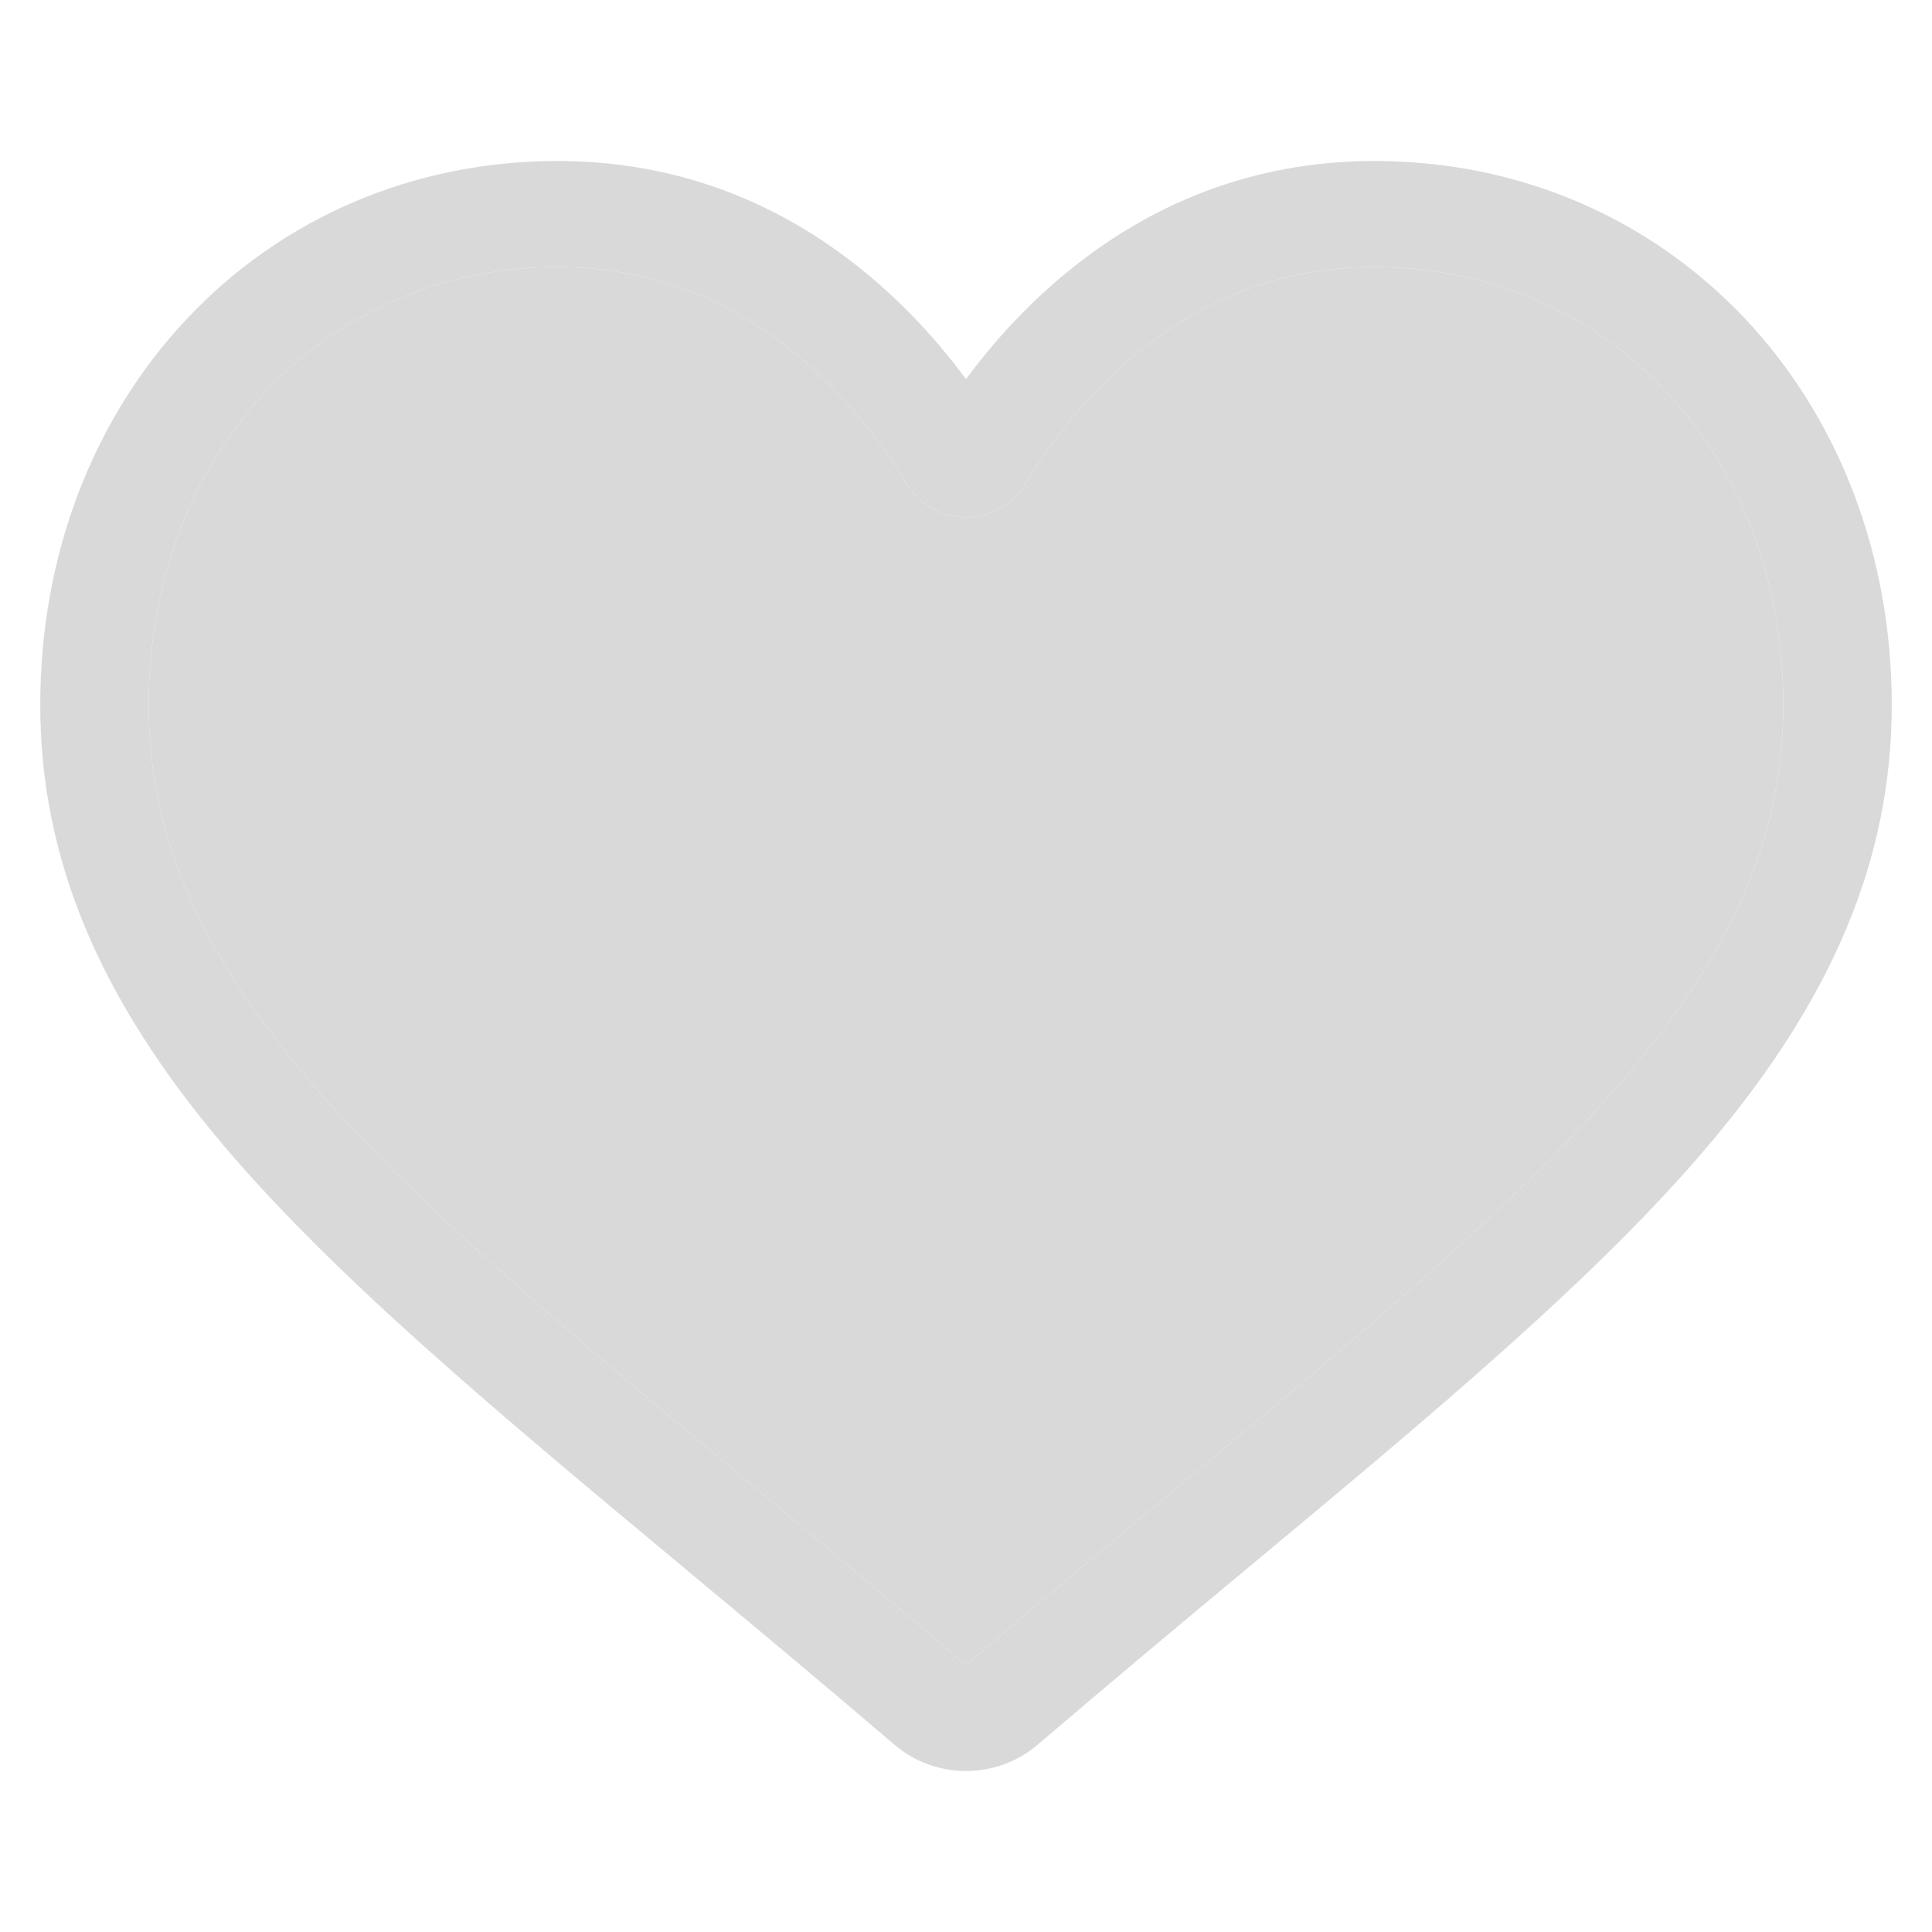 <svg width="24" height="24" viewBox="0 0 24 24" fill="none" xmlns="http://www.w3.org/2000/svg">
<path d="M12 22C11.673 22 11.357 21.884 11.111 21.673C10.182 20.879 9.286 20.133 8.496 19.475L8.492 19.471C6.174 17.541 4.173 15.875 2.781 14.233C1.225 12.397 0.5 10.657 0.5 8.756C0.5 6.909 1.148 5.205 2.325 3.957C3.515 2.695 5.149 2 6.925 2C8.253 2 9.469 2.41 10.539 3.219C11.079 3.628 11.569 4.127 12 4.71C12.431 4.127 12.921 3.628 13.461 3.219C14.531 2.41 15.747 2 17.075 2C18.851 2 20.485 2.695 21.676 3.957C22.852 5.205 23.5 6.909 23.5 8.756C23.5 10.657 22.775 12.397 21.219 14.233C19.827 15.875 17.826 17.541 15.509 19.471C14.717 20.13 13.82 20.878 12.889 21.674C12.643 21.884 12.327 22 12 22ZM6.925 3.317C5.53 3.317 4.248 3.861 3.315 4.85C2.368 5.853 1.847 7.24 1.847 8.756C1.847 10.355 2.455 11.785 3.818 13.393C5.136 14.946 7.095 16.578 9.364 18.468L9.365 18.469L9.369 18.473C10.163 19.134 11.062 19.883 11.998 20.683C12.94 19.881 13.84 19.131 14.635 18.469C14.637 18.467 14.639 18.466 14.641 18.464C16.908 16.576 18.865 14.945 20.182 13.393C21.545 11.785 22.153 10.355 22.153 8.756C22.153 7.24 21.631 5.853 20.685 4.85C19.753 3.861 18.47 3.317 17.075 3.317C16.053 3.317 15.114 3.634 14.285 4.261C13.547 4.819 13.032 5.525 12.73 6.019C12.575 6.273 12.302 6.425 12 6.425C11.698 6.425 11.425 6.273 11.27 6.019C10.968 5.525 10.454 4.819 9.715 4.261C8.886 3.634 7.947 3.317 6.925 3.317Z" fill="#D9D9D9"/>
<path d="M6.925 3.317C5.53 3.317 4.248 3.861 3.315 4.85C2.368 5.853 1.847 7.24 1.847 8.756C1.847 10.355 2.455 11.785 3.818 13.393C5.136 14.946 7.095 16.578 9.364 18.468L9.365 18.469L9.369 18.473C10.163 19.134 11.062 19.883 11.998 20.683C12.94 19.881 13.84 19.131 14.635 18.469L14.641 18.464C16.908 16.576 18.865 14.945 20.182 13.393C21.545 11.785 22.153 10.355 22.153 8.756C22.153 7.24 21.631 5.853 20.685 4.85C19.753 3.861 18.47 3.317 17.075 3.317C16.053 3.317 15.114 3.634 14.285 4.261C13.547 4.819 13.032 5.525 12.73 6.019C12.575 6.273 12.302 6.425 12 6.425C11.698 6.425 11.425 6.273 11.27 6.019C10.968 5.525 10.454 4.819 9.715 4.261C8.886 3.634 7.947 3.317 6.925 3.317Z" fill="#D9D9D9"/>
</svg>
